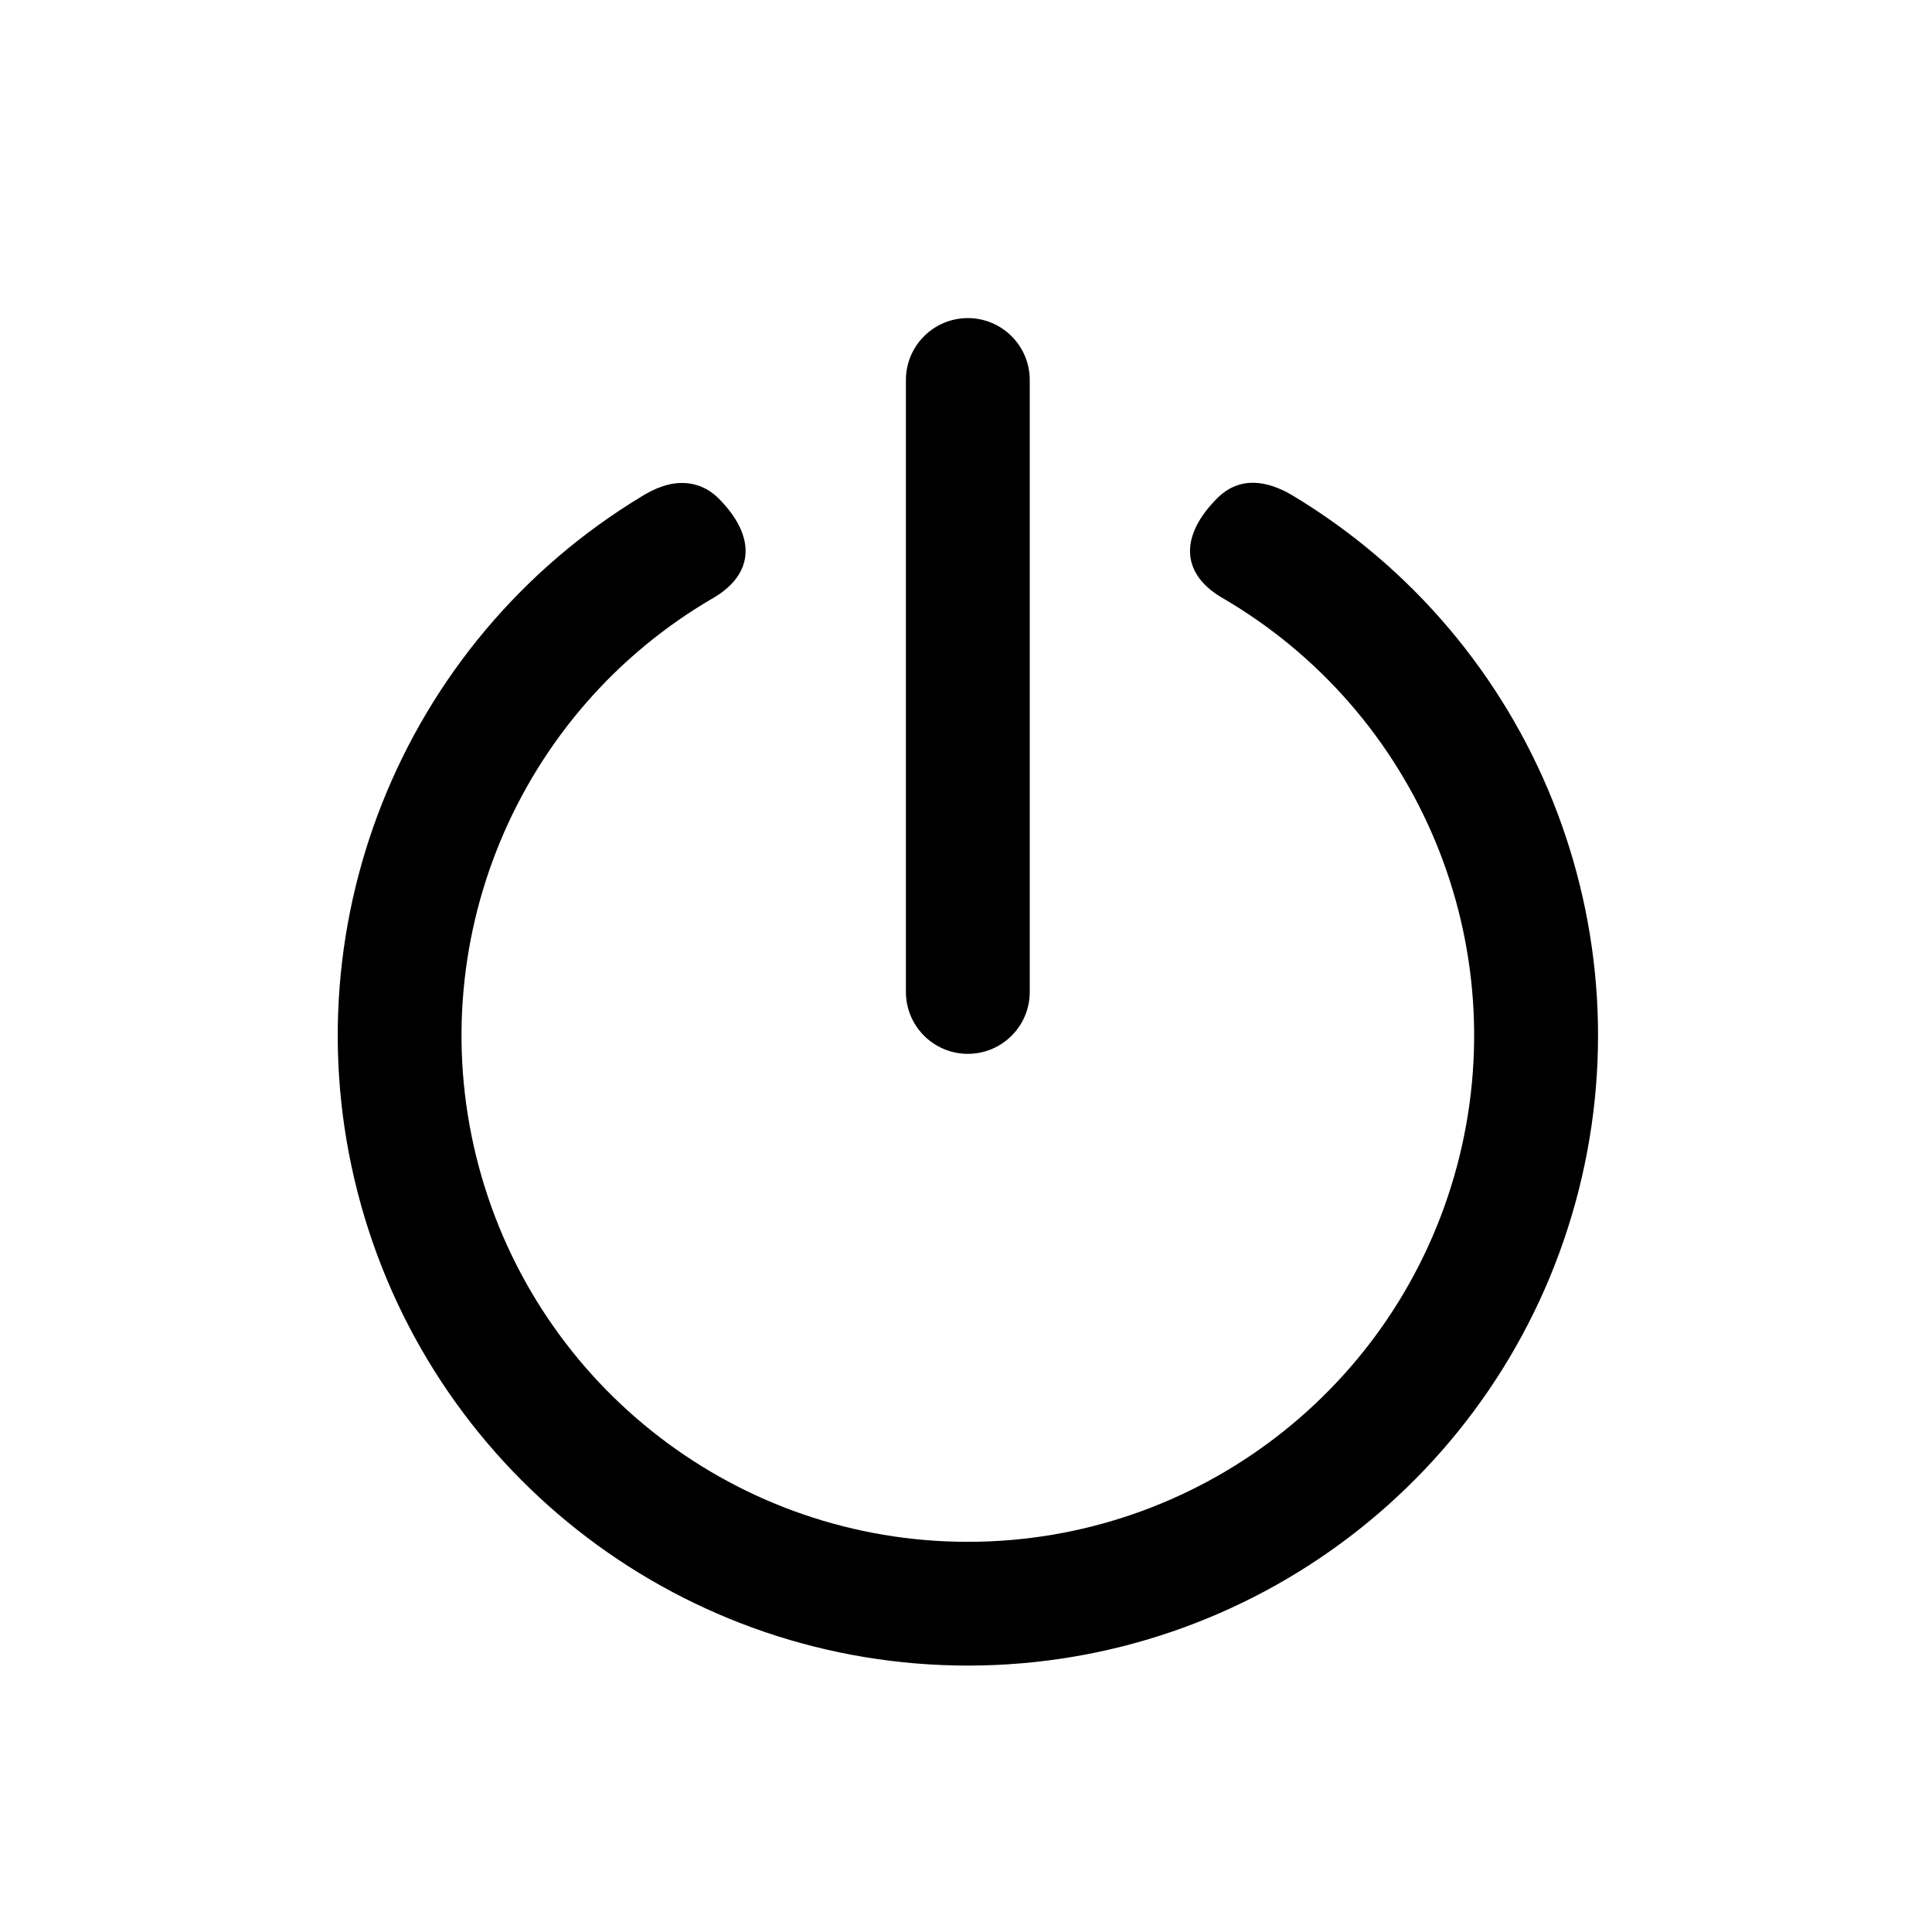 <svg class="icon" viewBox="0 0 1024 1024" xmlns="http://www.w3.org/2000/svg" width="200" height="200"><defs><style/></defs><path d="M340.21 263.03l.01-.01c1.93-1.17 3.31-1.95 5.15-2.86 7.38-3.63 14.81-5.24 22.46-3.43 4.79 1.13 9.19 3.59 12.97 7.37 19.5 19.5 19.5 39.35-2 52.39C273.62 377.2 222.34 501 253.78 618.31S391.52 817.2 512.97 817.2s227.76-81.57 259.19-198.89C803.6 501 752.32 377.2 646.94 316.36c-21.3-12.98-21.3-32.77-1.8-52.27 11.84-11.84 26.33-9.47 39.54-1.73 128.69 77.12 190.15 230.59 150.28 375.22-39.87 144.63-171.29 244.92-321.31 245.21S231.82 783.3 191.39 638.83s20.44-298.18 148.82-375.8zm172.76-94.43c18.12 0 32.82 14.69 32.82 32.82v324.32c0 18.12-14.69 32.82-32.82 32.82-18.12 0-32.82-14.69-32.82-32.82V201.42c0-18.12 14.7-32.82 32.82-32.82z"/></svg>